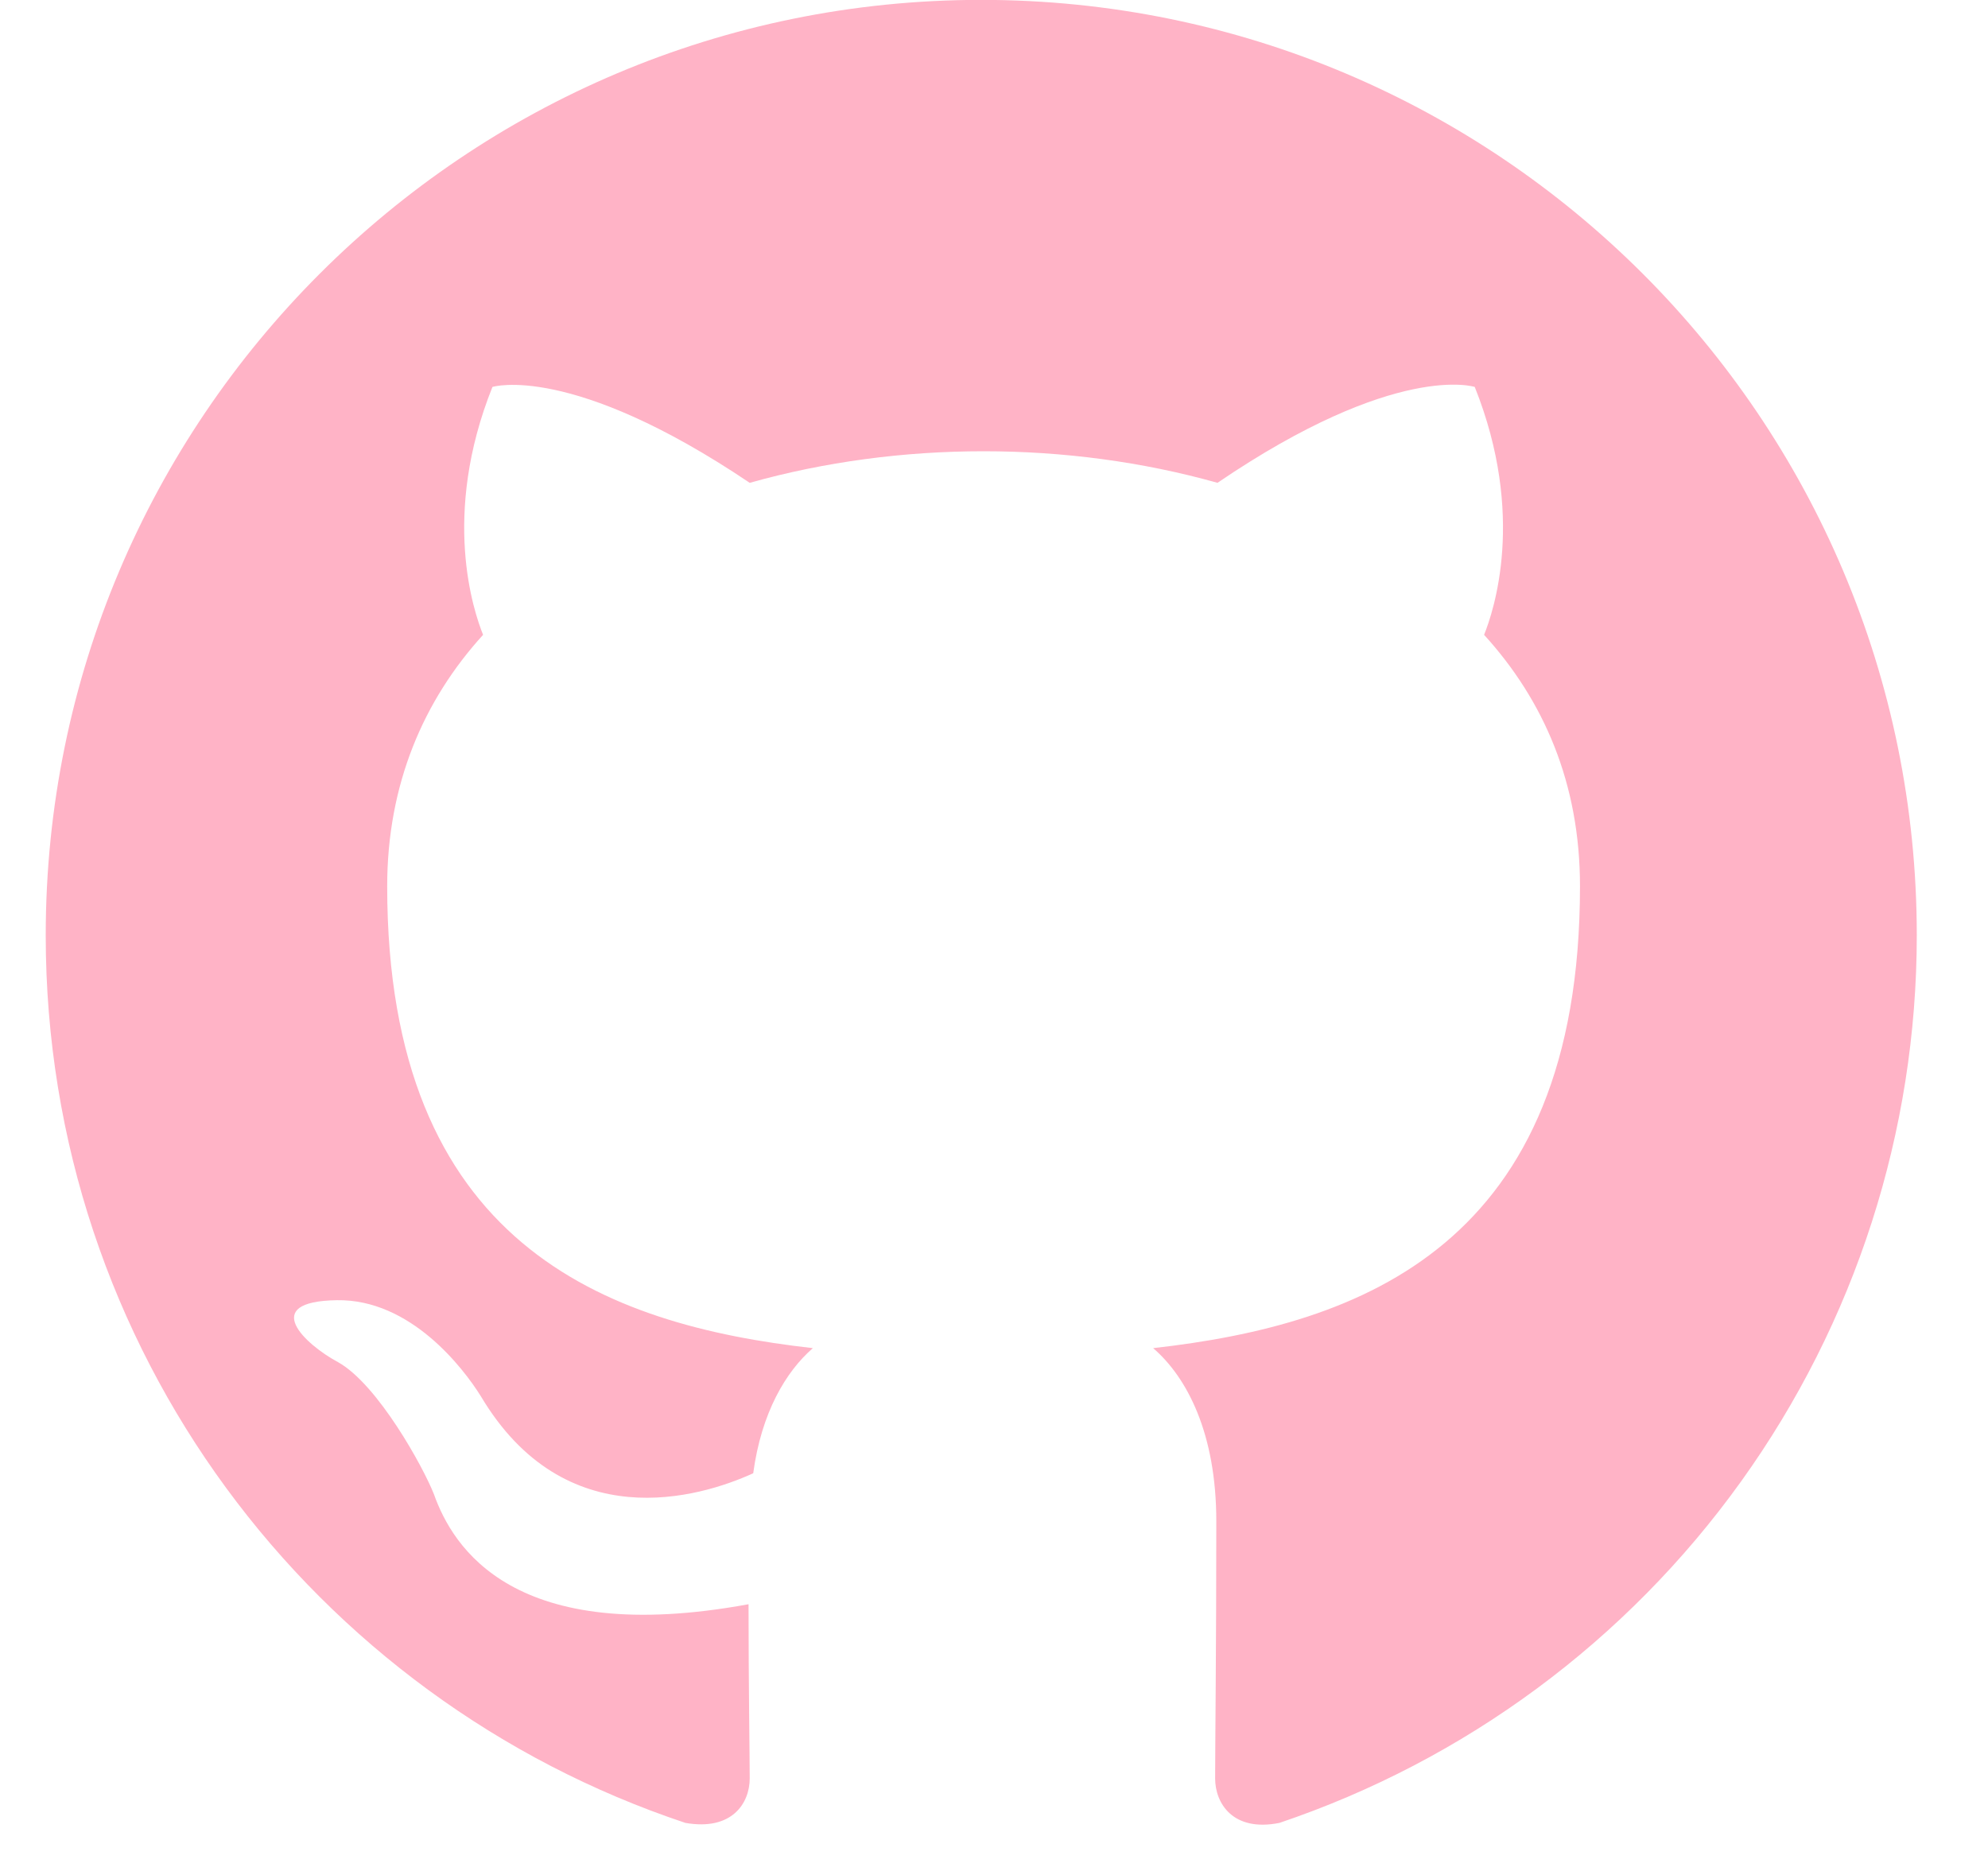 <svg width="17" height="16" viewBox="0 0 17 16" fill="none" xmlns="http://www.w3.org/2000/svg">
<g clip-path="url(#clip0_274_450)">
<g clip-path="url(#clip1_274_450)">
<path d="M8.391 -0.001C3.971 -0.001 0.391 3.579 0.391 7.999C0.391 11.539 2.681 14.529 5.861 15.589C6.261 15.659 6.411 15.419 6.411 15.209C6.411 15.019 6.401 14.389 6.401 13.719C4.391 14.089 3.871 13.229 3.711 12.779C3.621 12.549 3.231 11.839 2.891 11.649C2.611 11.499 2.211 11.129 2.881 11.119C3.511 11.109 3.961 11.699 4.111 11.939C4.831 13.149 5.981 12.809 6.441 12.599C6.511 12.079 6.721 11.729 6.951 11.529C5.171 11.329 3.311 10.639 3.311 7.579C3.311 6.709 3.621 5.989 4.131 5.429C4.051 5.229 3.771 4.409 4.211 3.309C4.211 3.309 4.881 3.099 6.411 4.129C7.051 3.949 7.731 3.859 8.411 3.859C9.091 3.859 9.771 3.949 10.411 4.129C11.941 3.089 12.611 3.309 12.611 3.309C13.051 4.409 12.771 5.229 12.691 5.429C13.201 5.989 13.511 6.699 13.511 7.579C13.511 10.649 11.641 11.329 9.861 11.529C10.151 11.779 10.401 12.259 10.401 13.009C10.401 14.079 10.391 14.939 10.391 15.209C10.391 15.419 10.541 15.669 10.941 15.589C12.529 15.053 13.909 14.033 14.887 12.671C15.865 11.309 16.391 9.676 16.391 7.999C16.391 3.579 12.811 -0.001 8.391 -0.001Z" fill="#FFB3C6"/>
</g>
</g>
<defs>
<clipPath id="clip0_274_450">
<rect width="16" height="16" fill="white" transform="translate(0.391)"/>
</clipPath>
<clipPath id="clip1_274_450">
<rect width="16" height="16" fill="white" transform="translate(0.391)"/>
</clipPath>
</defs>
</svg>
